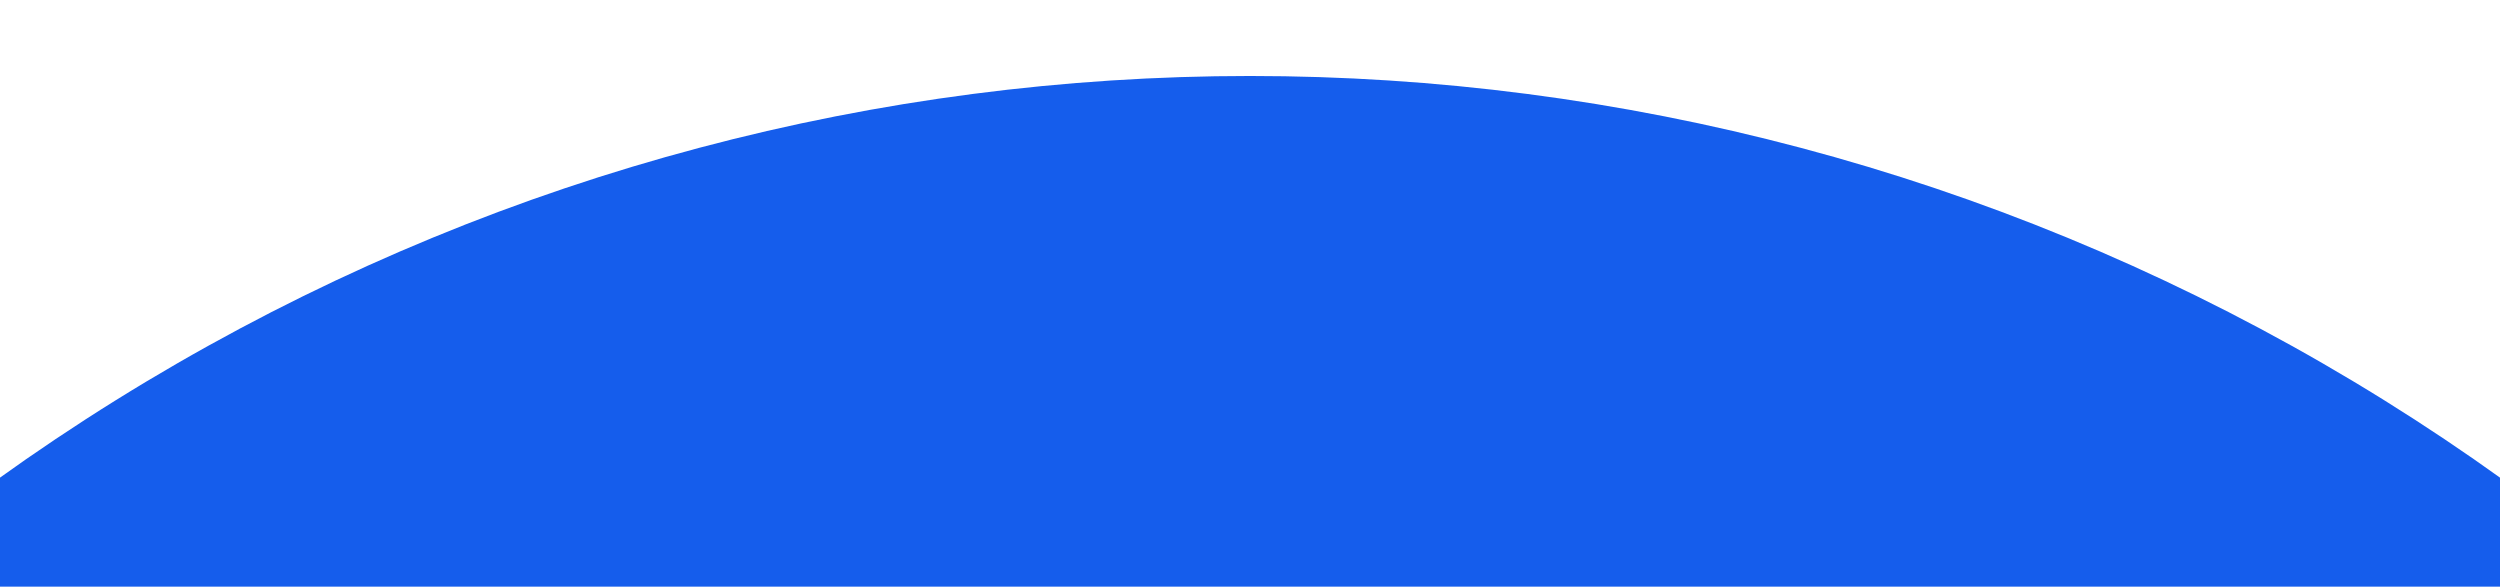 <svg width="1440" height="338" viewBox="0 0 1440 338" fill="none" xmlns="http://www.w3.org/2000/svg">
<g clip-path="url(#clip0_6125_31428)">
<g filter="url(#filter0_i_6125_31428)">
<circle cx="720" cy="1255.8" r="1236.03" fill="#155DEC"/>
</g>
</g>
<defs>
<filter id="filter0_i_6125_31428" x="-516.027" y="19.777" width="2472.05" height="2496.05" filterUnits="userSpaceOnUse" color-interpolation-filters="sRGB">
<feFlood flood-opacity="0" result="BackgroundImageFix"/>
<feBlend mode="normal" in="SourceGraphic" in2="BackgroundImageFix" result="shape"/>
<feColorMatrix in="SourceAlpha" type="matrix" values="0 0 0 0 0 0 0 0 0 0 0 0 0 0 0 0 0 0 127 0" result="hardAlpha"/>
<feOffset dy="24"/>
<feGaussianBlur stdDeviation="25"/>
<feComposite in2="hardAlpha" operator="arithmetic" k2="-1" k3="1"/>
<feColorMatrix type="matrix" values="0 0 0 0 1 0 0 0 0 1 0 0 0 0 1 0 0 0 0.4 0"/>
<feBlend mode="normal" in2="shape" result="effect1_innerShadow_6125_31428"/>
</filter>
<clipPath id="clip0_6125_31428">
<rect width="1440" height="338" fill="white"/>
</clipPath>
</defs>
</svg>
